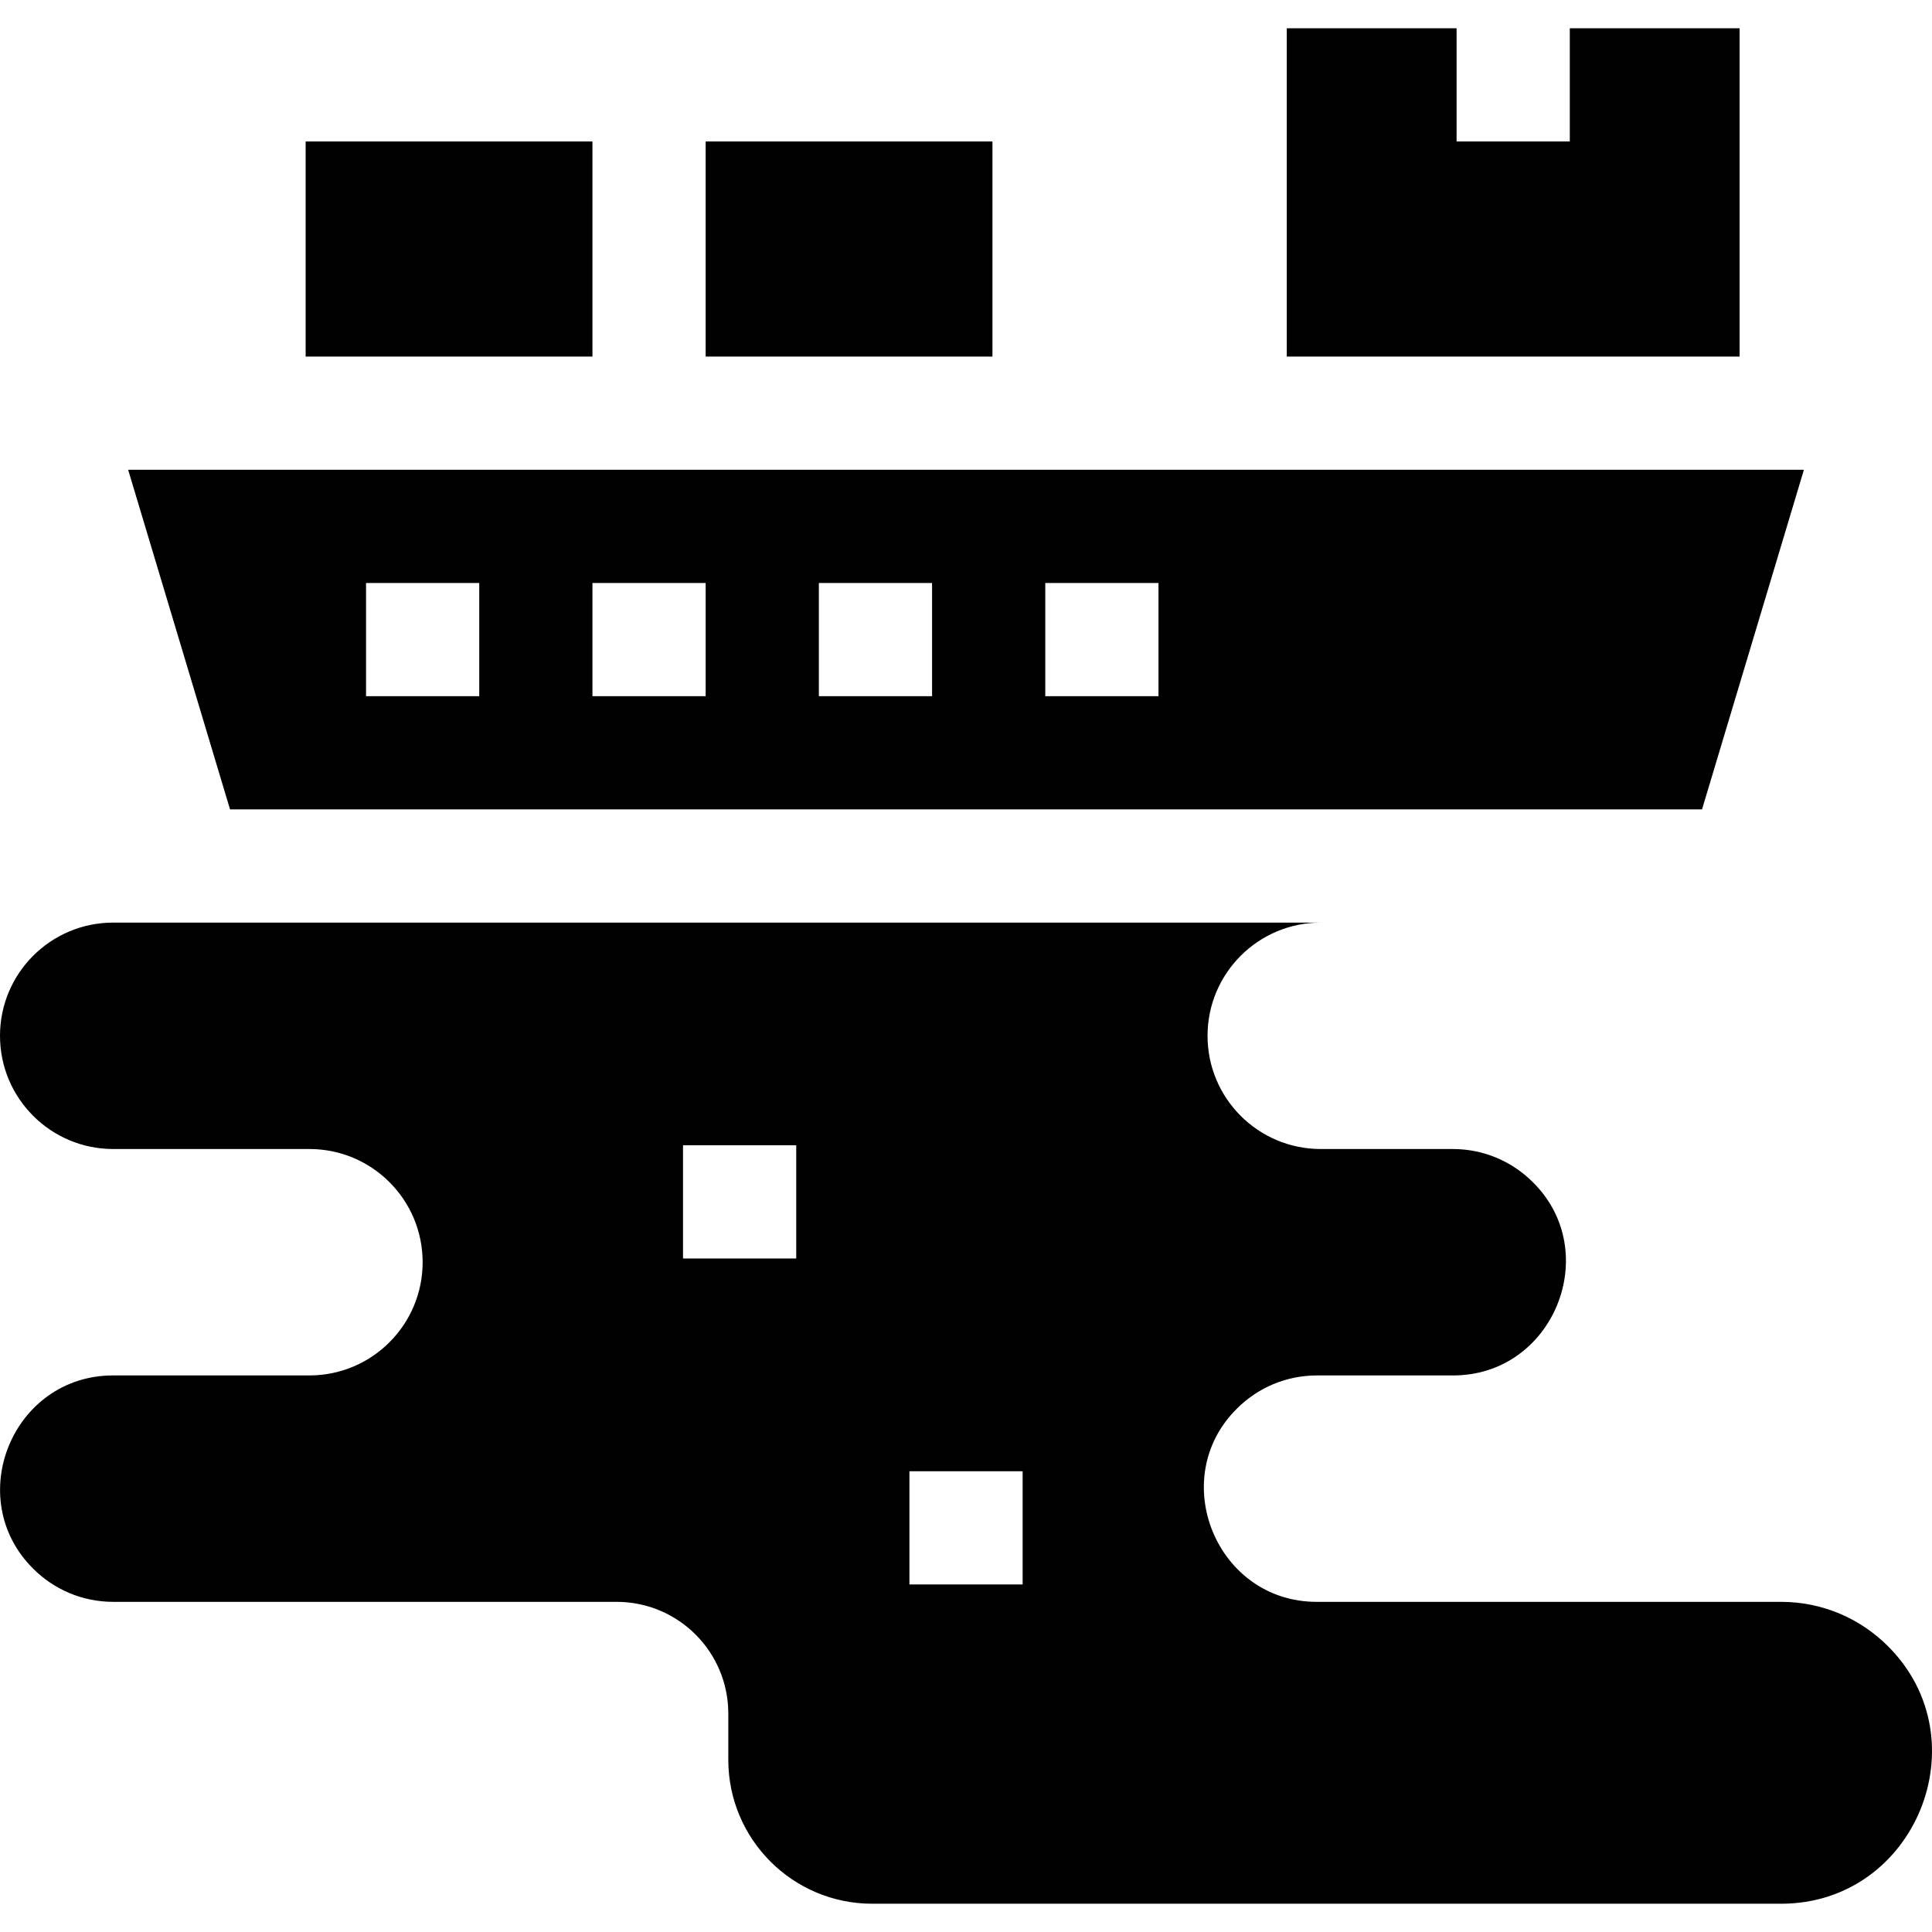 <svg id="Capa_1" enable-background="new 0 0 511.983 511.983" height="512" viewBox="0 0 511.983 511.983" width="512" xmlns="http://www.w3.org/2000/svg"><g><path d="m81 37.492h76v57h-76z"/><path d="m187 37.492h76v57h-76z"/><path d="m461 7.492h-45v30h-30v-30h-45v87h120z"/><path d="m500.28 436.212c-7.24-7.24-17.24-11.72-28.28-11.72h-123c-26.672.07-39.954-32.691-21.21-51.21 5.429-5.43 12.929-8.79 21.21-8.79h36c26.667.083 39.954-32.703 21.21-51.21-5.429-5.43-12.929-8.79-21.21-8.79h-35c-16.57 0-30-13.43-30-30 0-16.56 13.44-30 30-30h-320c-16.57 0-30 13.43-30 30 0 16.56 13.44 30 30 30h52c16.57 0 30 13.43 30 30 0 16.56-13.44 30-30 30h-52c-26.694-.004-39.962 32.572-21.21 51.21 5.43 5.43 12.93 8.79 21.21 8.79h133.41c16.34 0 29.59 13.25 29.59 29.59v12.26c0 21.07 17.08 38.15 38.15 38.15h240.85c35.542.002 53.313-43.396 28.28-68.28zm-229.28-16.33h-30v-30h30zm-60-86.39h-30v-30h30z"/><path d="m451.04 214.492 27-90h-444.08l27 90zm-174.04-60h30v30h-30zm-60 0h30v30h-30zm-60 0h30v30h-30zm-60 0h30v30h-30z"/></g></svg>